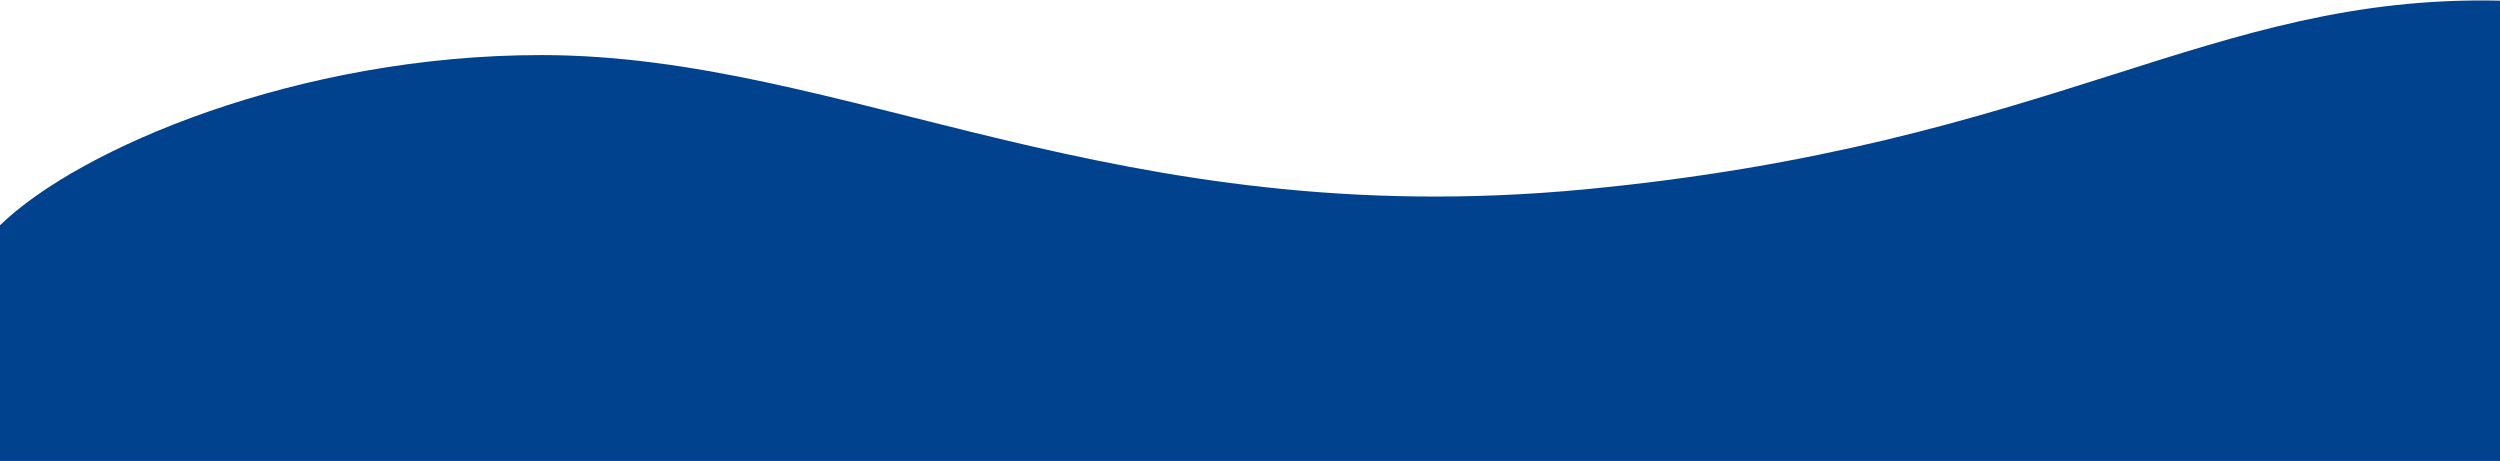 <svg width="1920" height="354" viewBox="0 0 1920 354" fill="none" xmlns="http://www.w3.org/2000/svg">
<path d="M415.634 42.297C228.823 42.297 60.707 114.037 0 173V1307H1920V0.5C1695.97 -4.483 1578.21 111.06 1216.96 145.441C855.717 179.822 649.148 42.297 415.634 42.297Z" fill="#00428E"/>
</svg>
